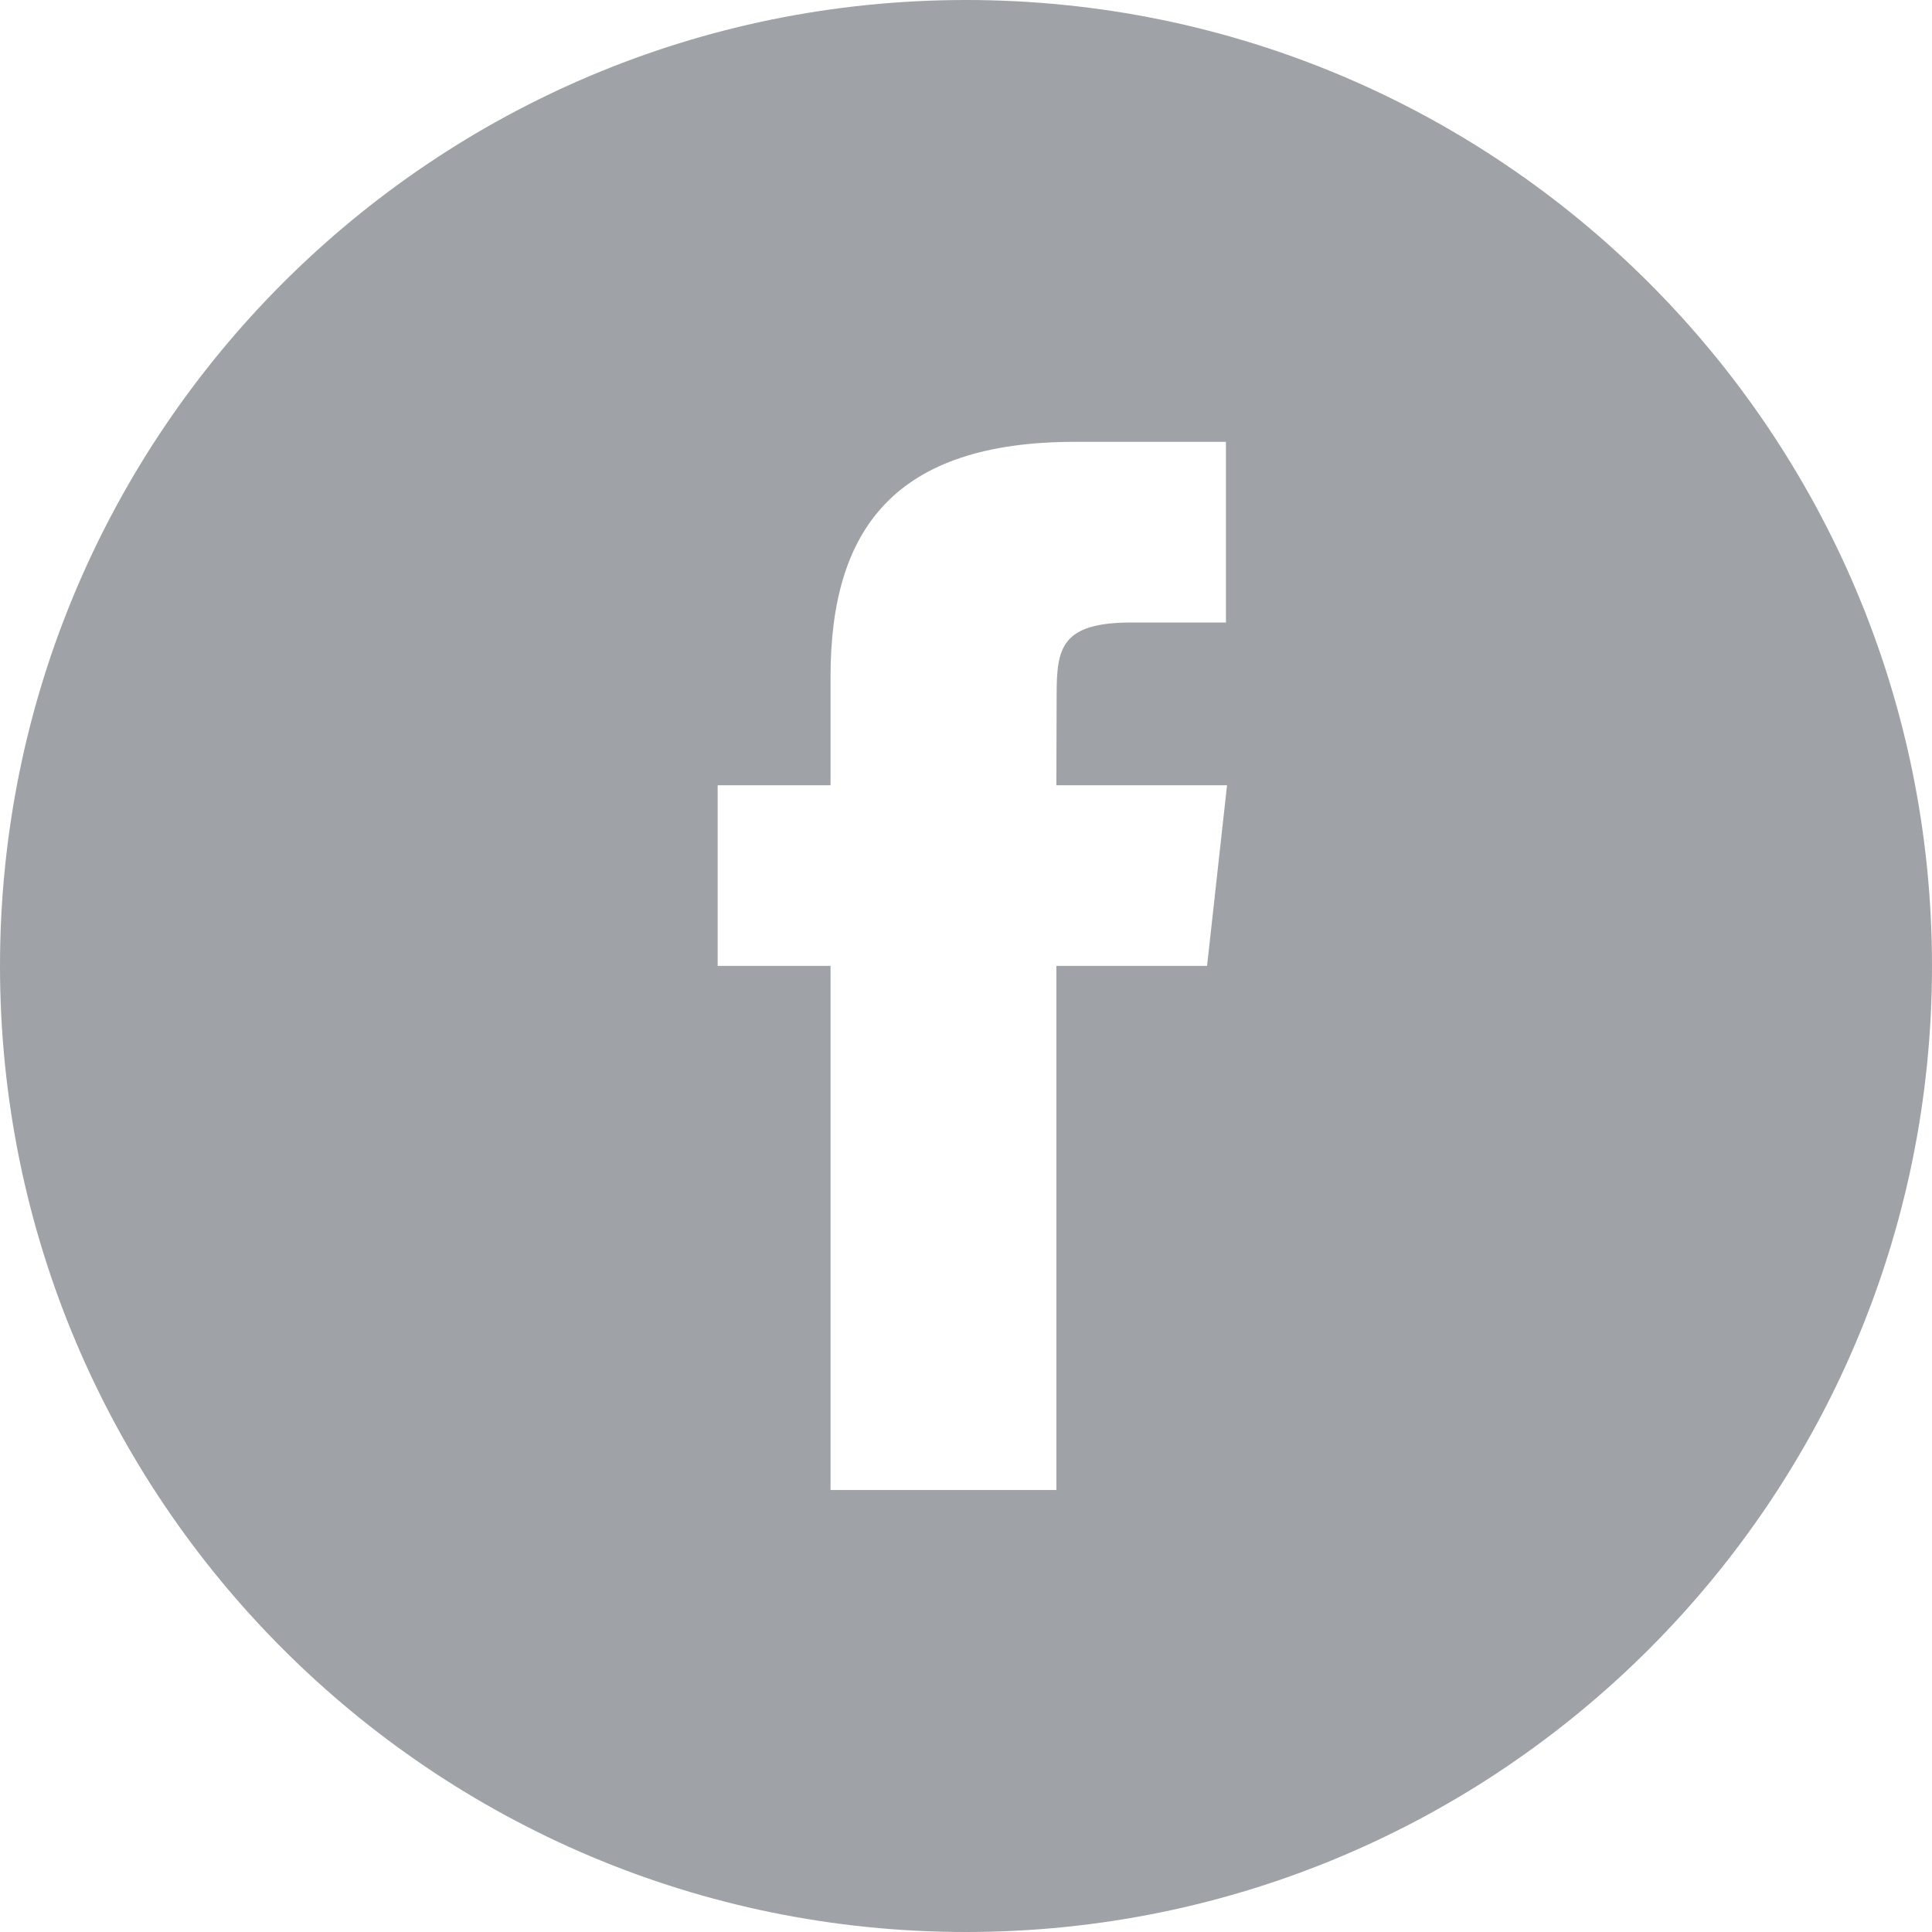 <?xml version="1.0" encoding="UTF-8"?>
<svg width="35px" height="35px" viewBox="0 0 35 35" version="1.1" xmlns="http://www.w3.org/2000/svg" xmlns:xlink="http://www.w3.org/1999/xlink">
    <!-- Generator: Sketch 51.2 (57519) - http://www.bohemiancoding.com/sketch -->
    <title>Facebook</title>
    <desc>Created with Sketch.</desc>
    <defs></defs>
    <g id="Page-1" stroke="none" stroke-width="1" fill="none" fill-rule="evenodd">
        <g id="Style-Guide-/-UI-Kit" transform="translate(-51, -4844)" fill="#9FA3A7">
            <g id="07.-Icons-🎲" transform="translate(38, 4548)">
                <g id="Facebook" transform="translate(13, 296)">
                    <path d="M17.5,35 C7.835,35 0,27.165 0,17.5 C0,7.835 7.835,0 17.5,0 C27.165,0 35,7.835 35,17.5 C35,27.165 27.165,35 17.5,35 L17.5,35 Z M19.142,12.588 C19.142,11.734 19.226,11.277 20.504,11.277 L22.209,11.277 L22.209,8.004 L19.479,8.004 C16.2,8.004 15.046,9.592 15.046,12.261 L15.046,14.226 L13.001,14.226 L13.001,17.498 L15.046,17.498 L15.046,26.993 L19.137,26.993 L19.137,17.498 L21.867,17.498 L22.229,14.226 L19.137,14.226 L19.142,12.588 L19.142,12.588 Z" id="Shape"></path>
                </g>
            </g>
        </g>
    </g>
</svg>
